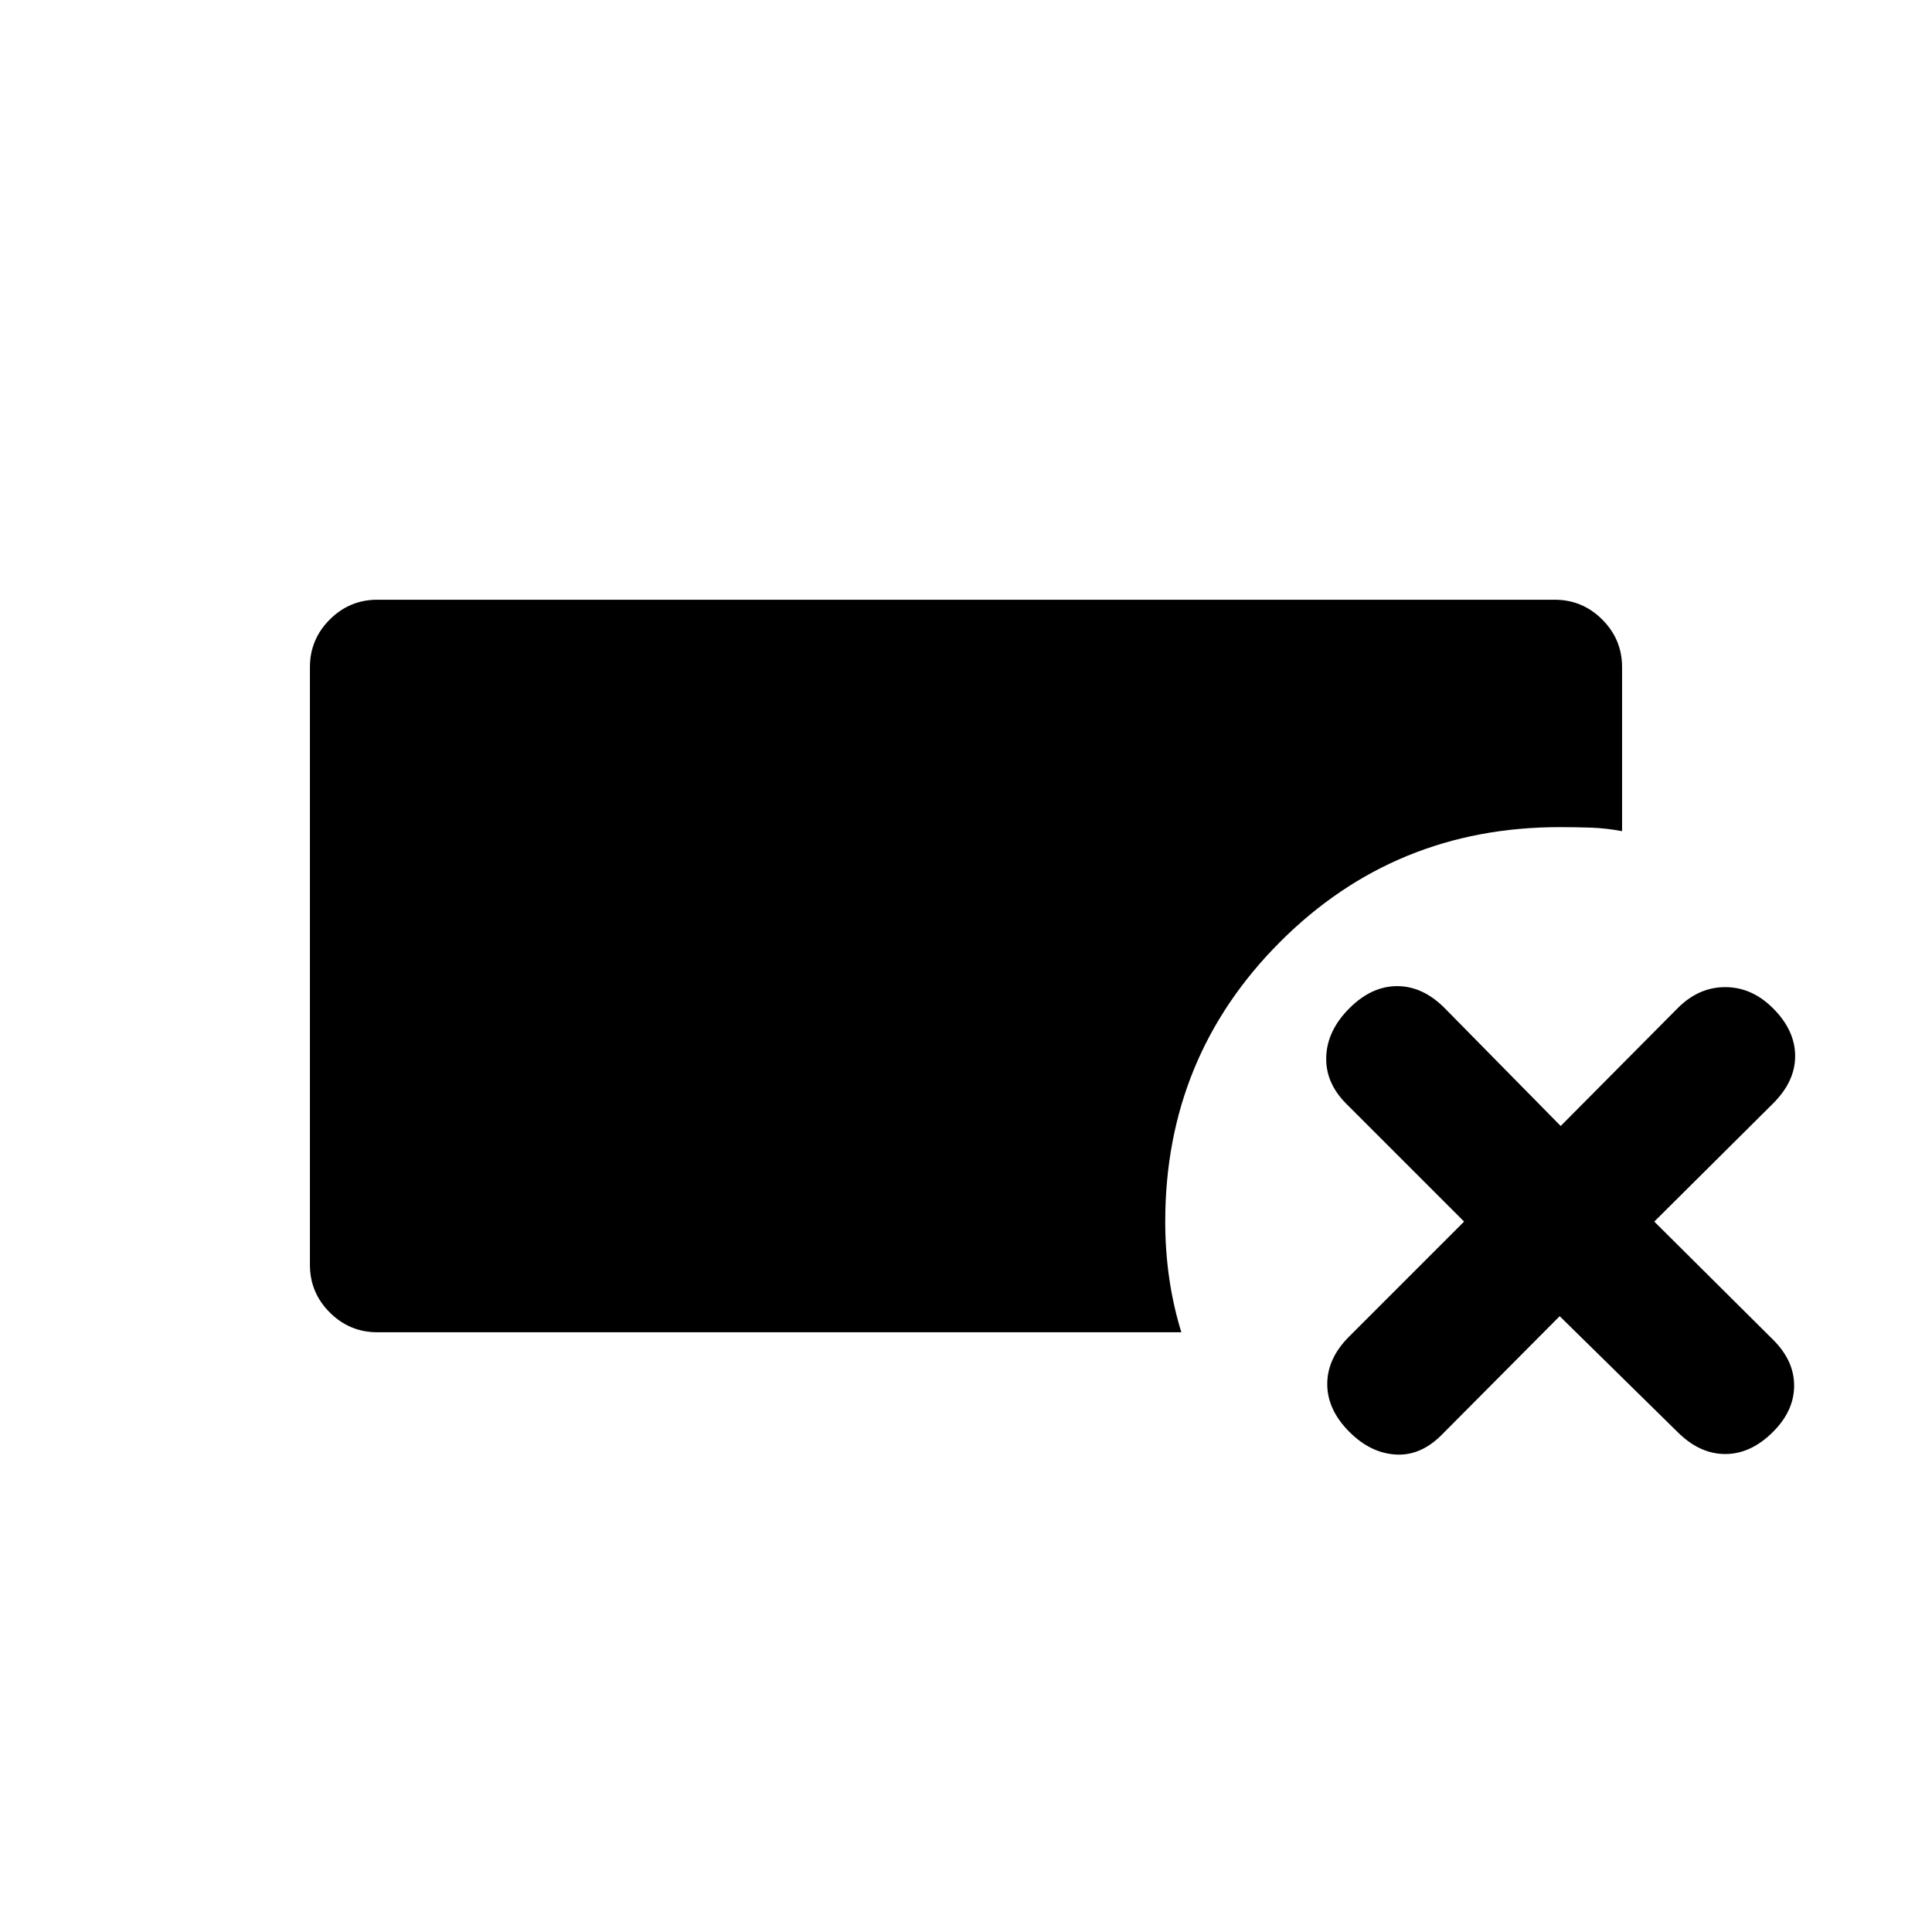 <svg xmlns="http://www.w3.org/2000/svg" height="20" viewBox="0 -960 960 960" width="20"><path d="M187.5-298q-13.8 0-23.65-9.85Q154-317.7 154-331.5v-297q0-13.8 9.85-23.65Q173.7-662 187.5-662h585q13.8 0 23.65 9.85Q806-642.3 806-628.5v81.5q-8-1.5-15.554-1.75Q782.891-549 775-549q-82 0-139 57.095Q579-434.809 579-353q0 14.5 2 28.25t6 26.75H187.5Zm587.5-8-58.5 58.833q-10.5 10.667-23 9.917t-23-11.25q-11-11-11-23.75t10.836-23.586L727.5-353 669-411.5Q658.5-422 659-435t11.5-24q11-11 23.75-11t23.668 11l57.582 58.5 58.082-58.5Q844-469.5 857.25-469.5T881-459q11 11 11 23.75t-11.167 23.75L822-353l58.833 58.5q10.667 10.5 10.667 23t-10.5 23q-11 11-23.75 11t-23.75-11L775-306Z"/></svg>